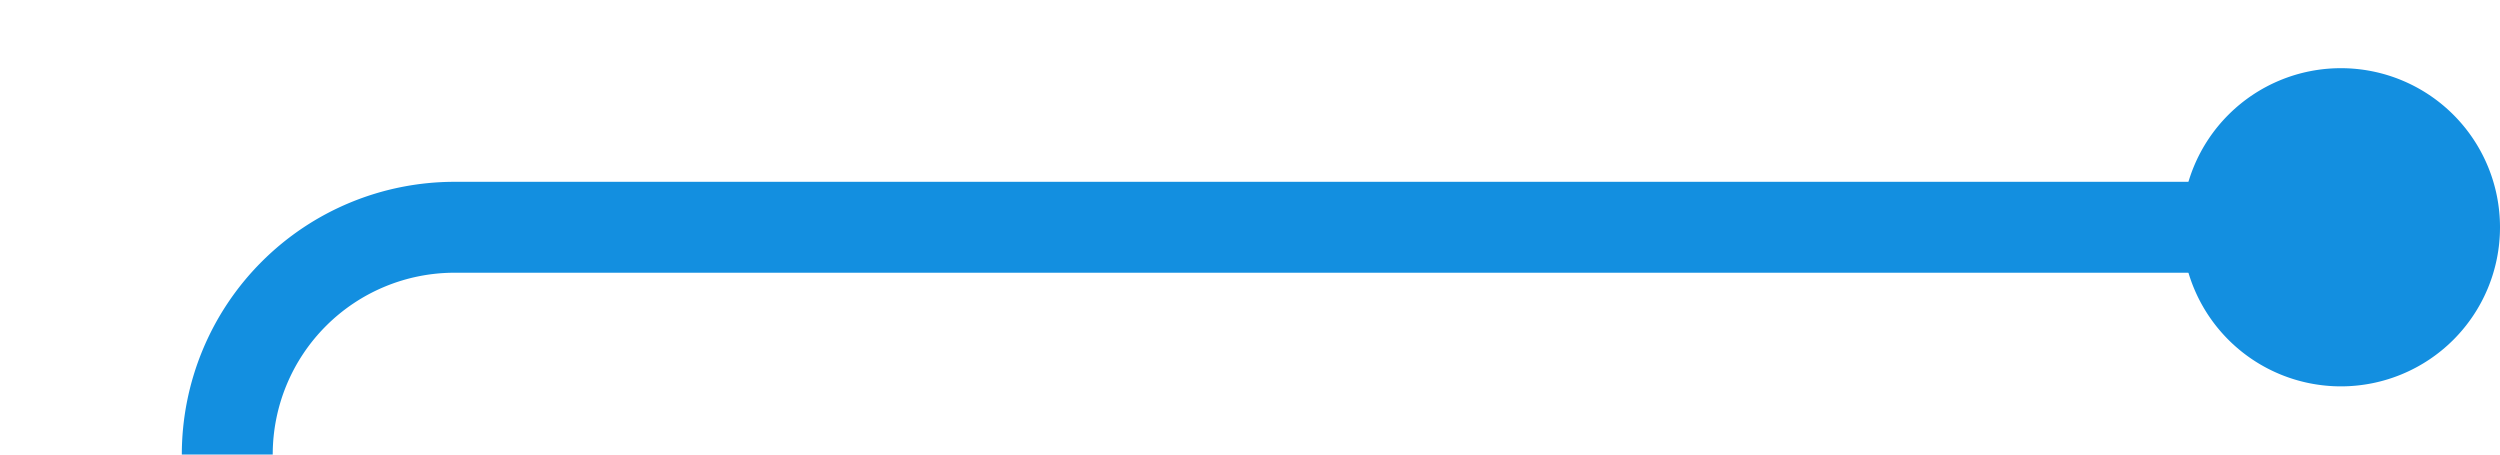 ﻿<?xml version="1.0" encoding="utf-8"?>
<svg version="1.1" xmlns:xlink="http://www.w3.org/1999/xlink" width="55px" height="10px" preserveAspectRatio="xMinYMid meet" viewBox="105 1022  55 8" xmlns="http://www.w3.org/2000/svg">
  <path d="M 158 1026  L 115 1026  A 5 5 0 0 0 110 1031 L 110 1276  A 5 5 0 0 0 115 1281 L 134 1281  " stroke-width="2" stroke="#138fe0" fill="none" />
  <path d="M 156.5 1022.5  A 3.5 3.5 0 0 0 153 1026 A 3.5 3.5 0 0 0 156.5 1029.5 A 3.5 3.5 0 0 0 160 1026 A 3.5 3.5 0 0 0 156.5 1022.5 Z M 133 1288.6  L 140 1281  L 133 1273.4  L 133 1288.6  Z " fill-rule="nonzero" fill="#138fe0" stroke="none" />
</svg>